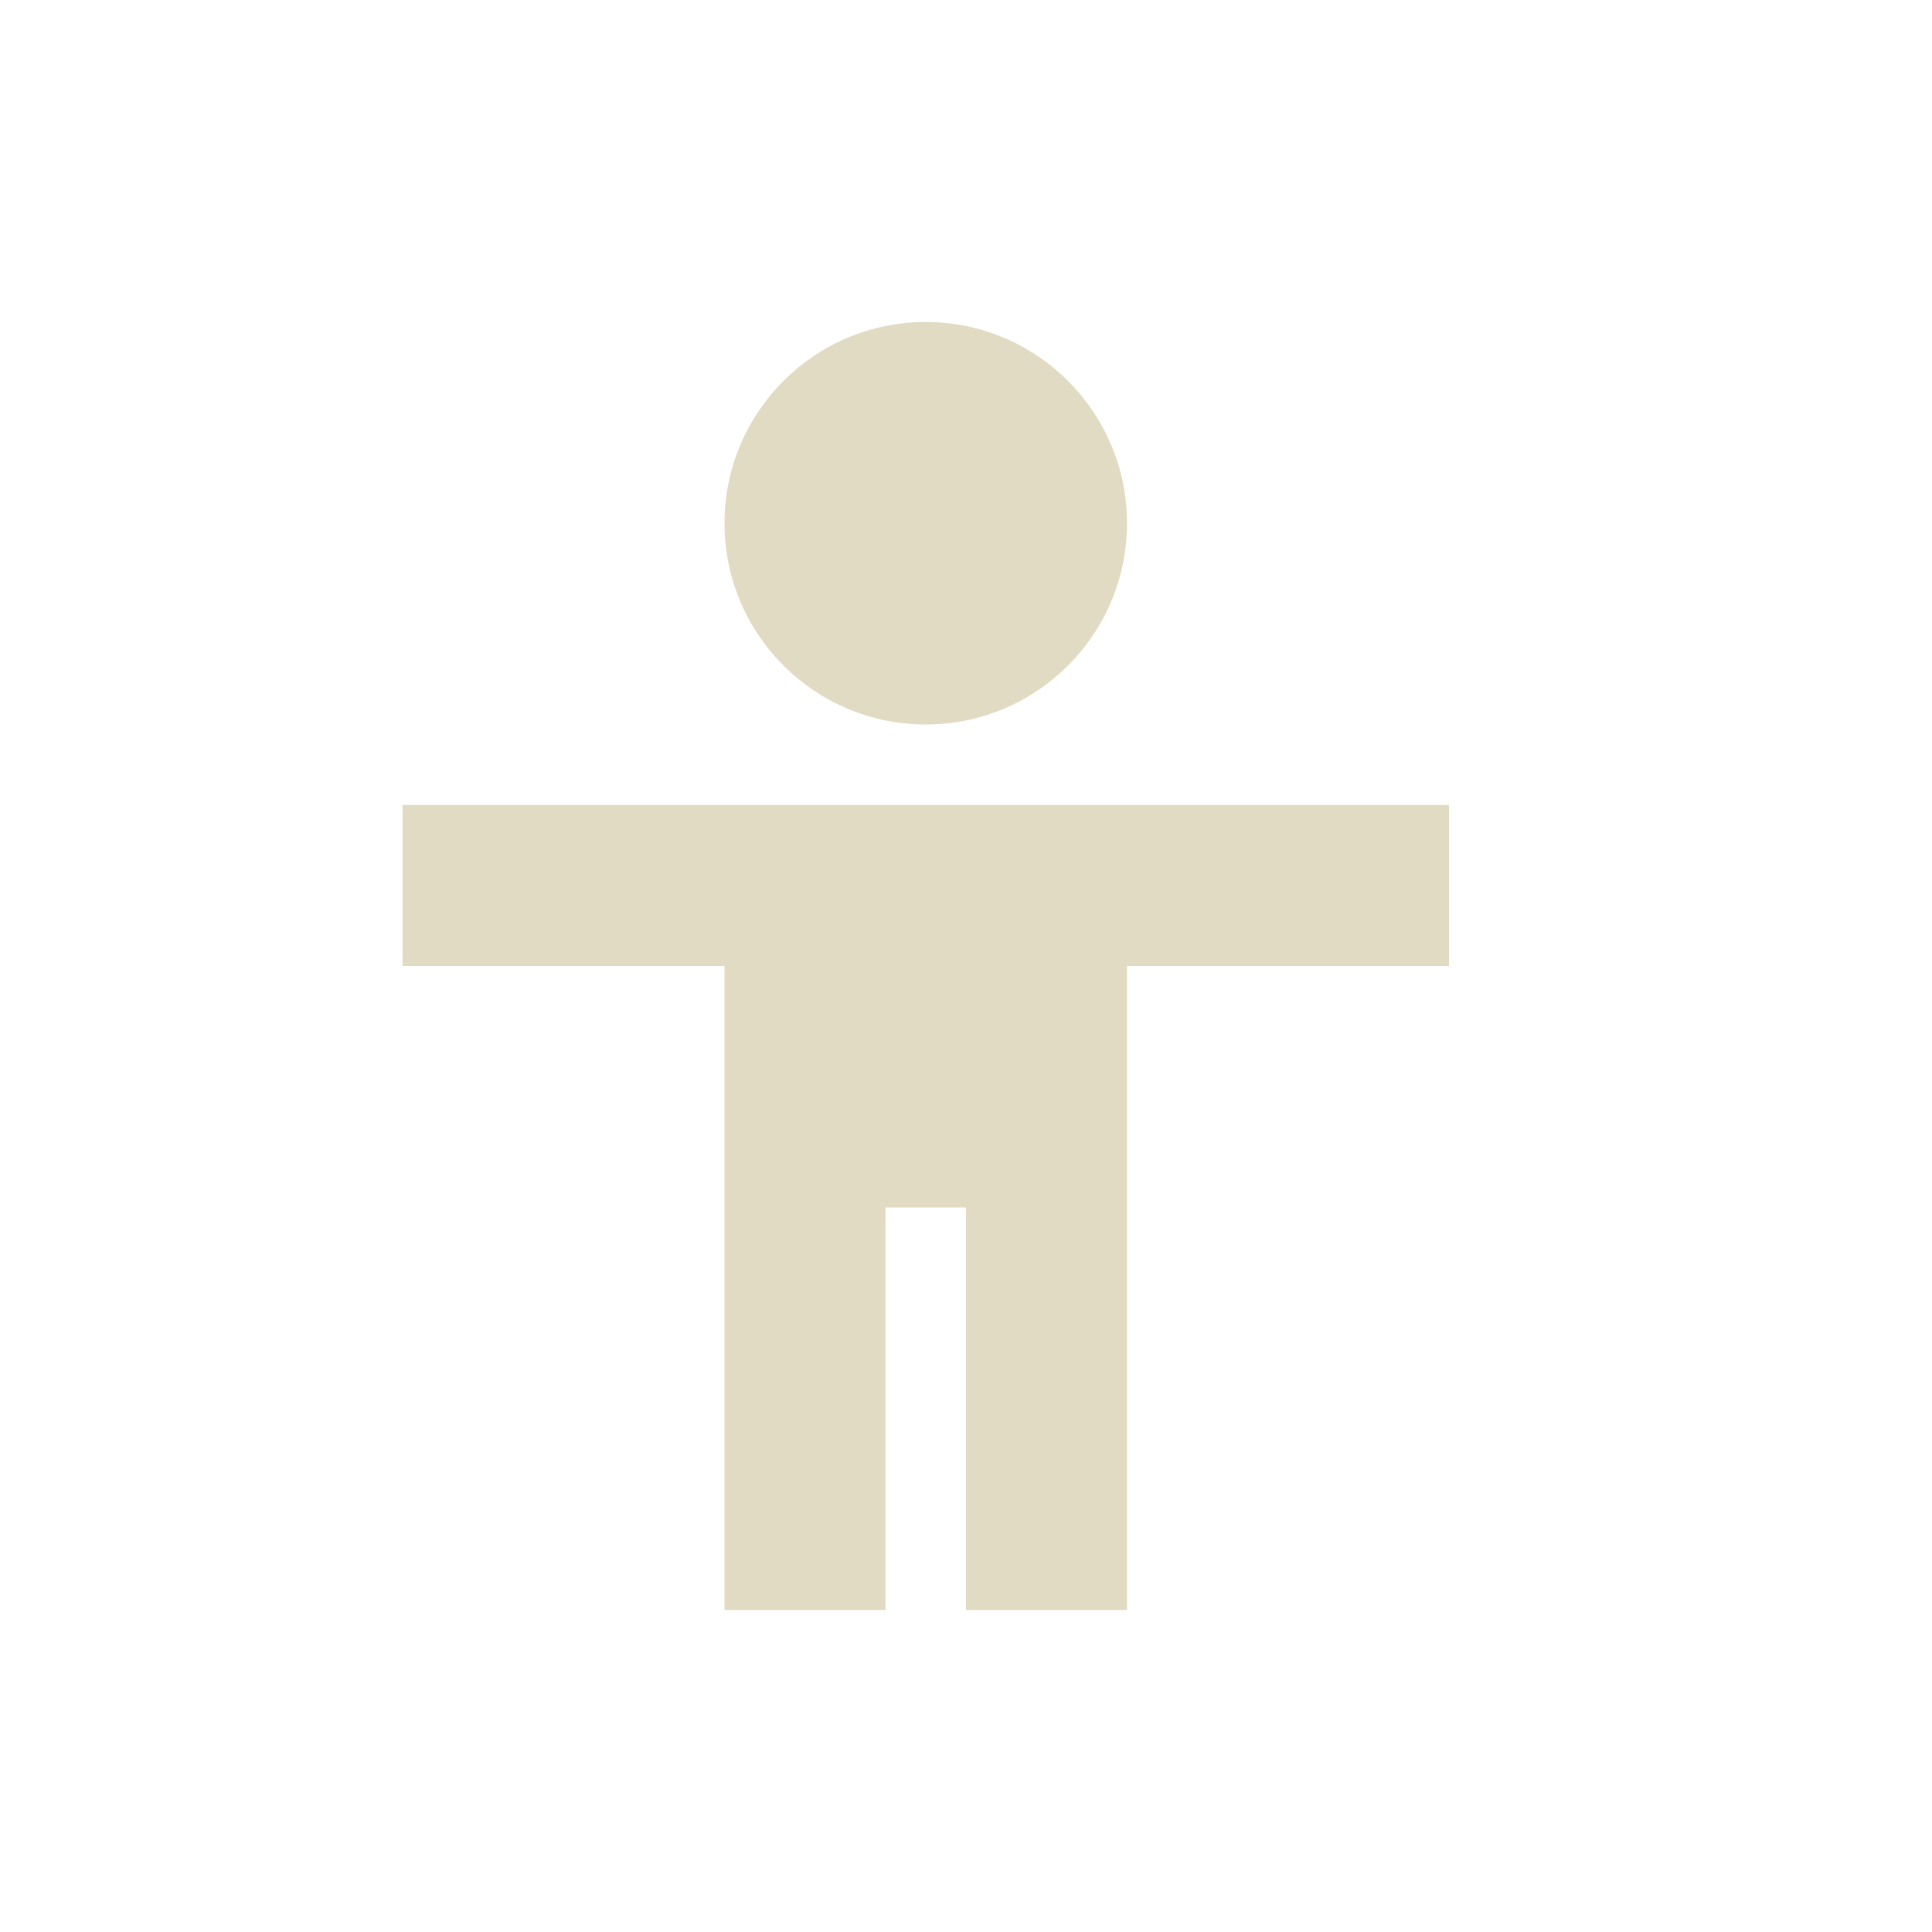 <svg xmlns="http://www.w3.org/2000/svg" width="24" height="24" version="1.1">
 <defs>
  <style id="current-color-scheme" type="text/css">
   .ColorScheme-Text { color:#e1dbc3; } .ColorScheme-Highlight { color:#4285f4; }
  </style>
 </defs>
 <path style="fill:currentColor" class="ColorScheme-Text" d="M 11.5,4 C 10.12,4 9,5.12 9,6.5 9,7.88 10.12,9 11.5,9 12.88,9 14,7.88 14,6.5 14,5.12 12.88,4 11.5,4 Z m -6.5,6 0,2 4,0 0,8 2,0 0,-5 1,0 0,5 2,0 0,-8 4,0 0,-2 z"/>
</svg>
